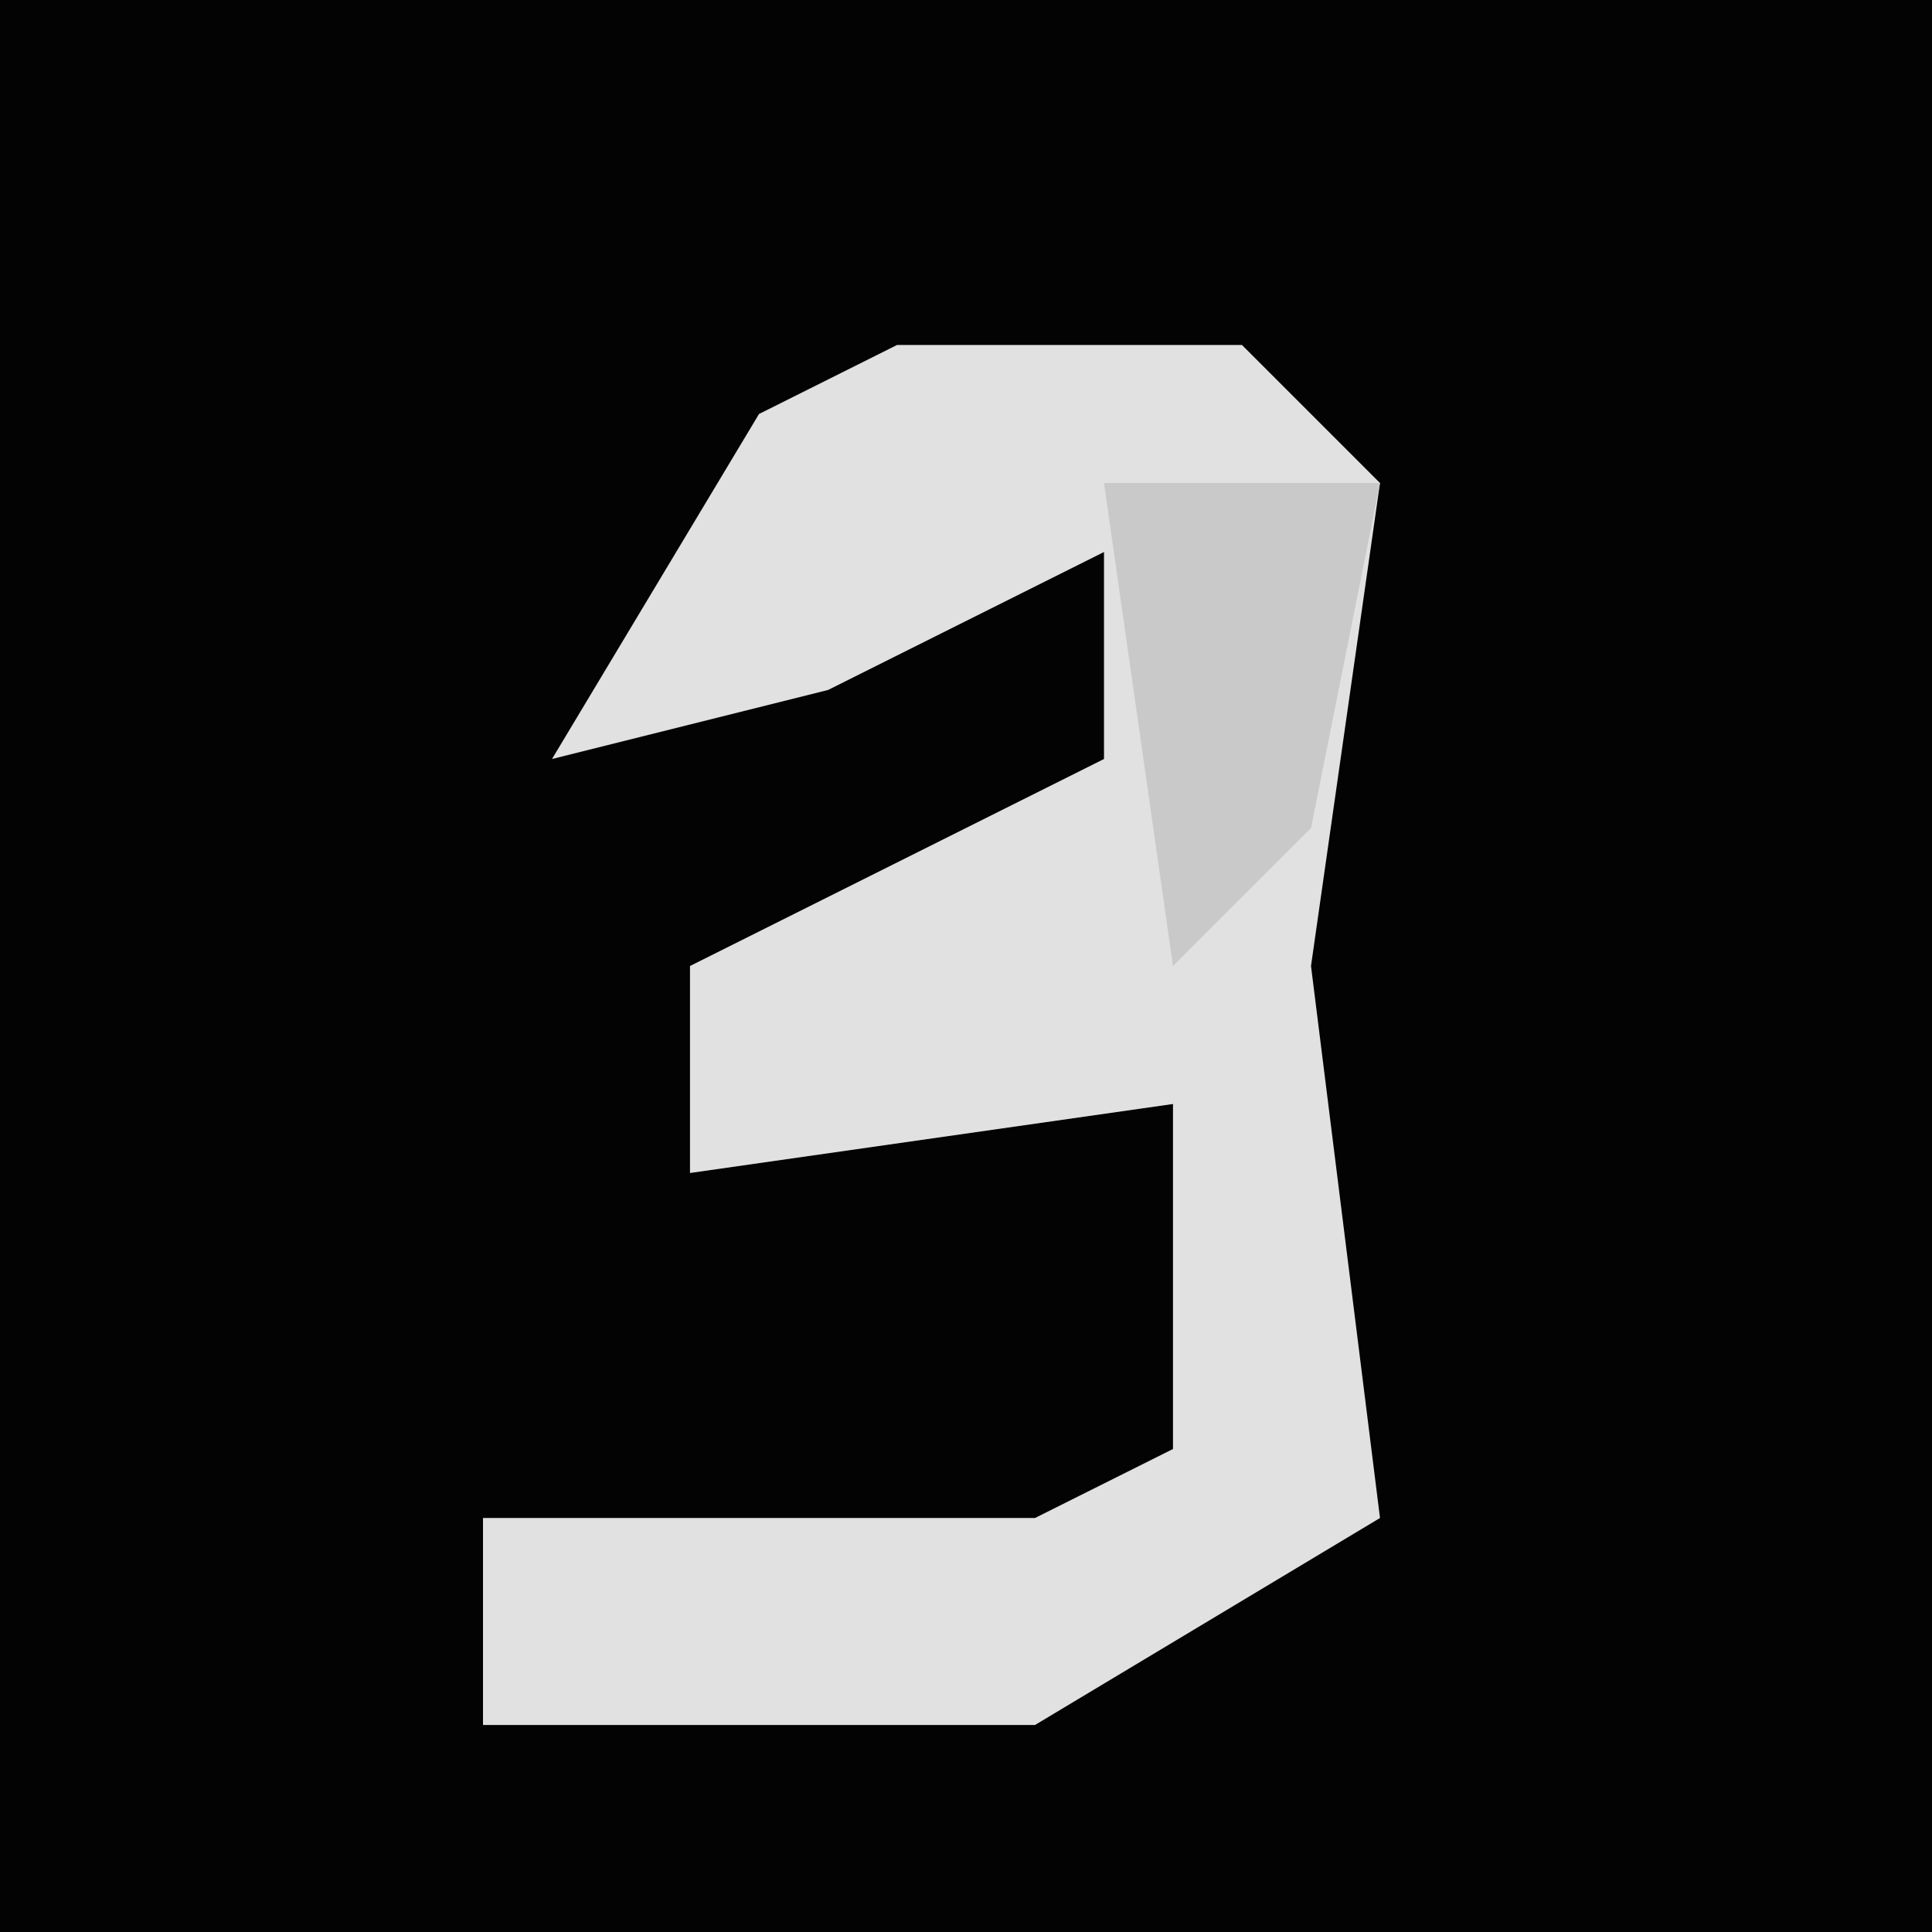 <?xml version="1.0" encoding="UTF-8"?>
<svg version="1.1" xmlns="http://www.w3.org/2000/svg" width="28" height="28">
<path d="M0,0 L28,0 L28,28 L0,28 Z " fill="#030303" transform="translate(0,0)"/>
<path d="M0,0 L5,0 L7,2 L6,9 L7,17 L2,20 L-6,20 L-6,17 L2,17 L4,16 L4,11 L-3,12 L-3,9 L3,6 L3,3 L-1,5 L-5,6 L-2,1 Z " fill="#E1E1E1" transform="translate(13,5)"/>
<path d="M0,0 L4,0 L3,5 L1,7 Z " fill="#C9C9C9" transform="translate(16,7)"/>
</svg>
